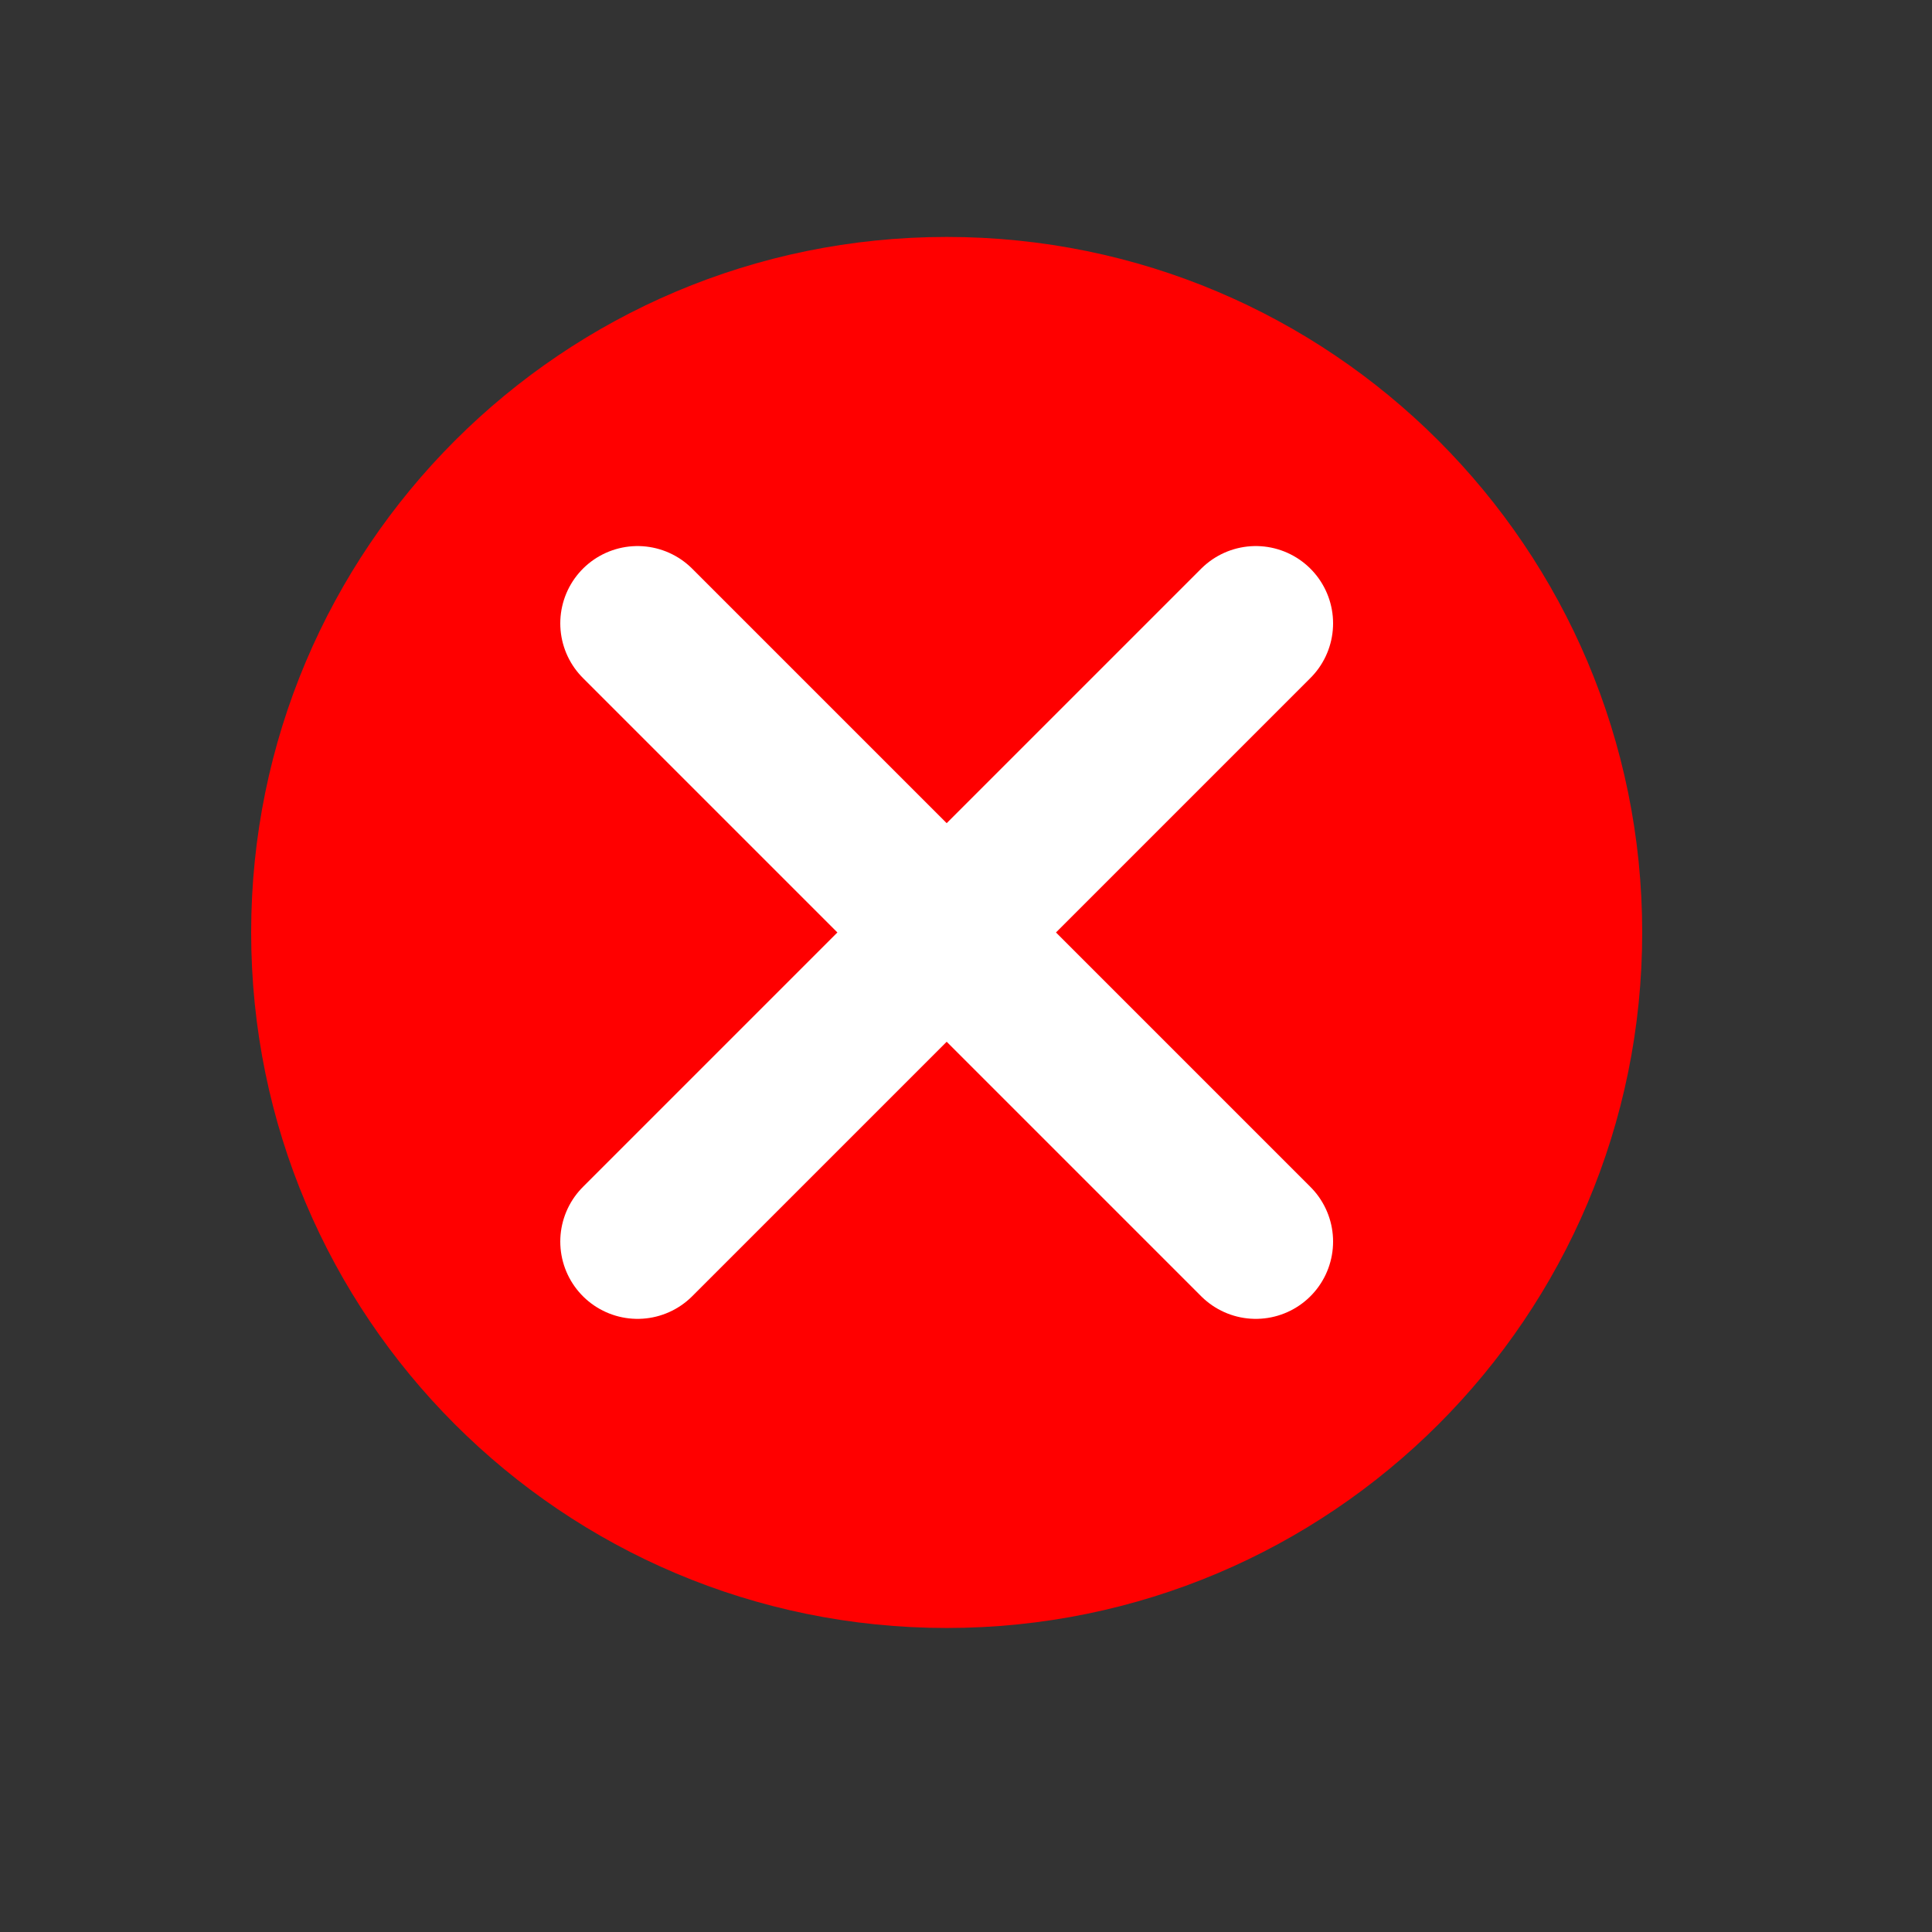 <svg width="25" height="25" viewBox="0 0 25 25" fill="none" xmlns="http://www.w3.org/2000/svg">
<rect x="0" y="0" width="25" height="25" fill="#333333" stroke="none"/>
<path d="M21.25 12.066C21.25 17.037 17.221 21.066 12.25 21.066C7.279 21.066 3.25 17.037 3.25 12.066C3.25 7.096 7.279 3.066 12.25 3.066C17.221 3.066 21.25 7.096 21.25 12.066Z" fill="#FF0000"/>
<path d="M16.25 8.066L8.25 16.066" stroke="white" stroke-width="2" stroke-linecap="round" stroke-linejoin="round"/>
<path d="M8.25 8.066L16.25 16.066" stroke="white" stroke-width="2" stroke-linecap="round" stroke-linejoin="round"/>
</svg>
